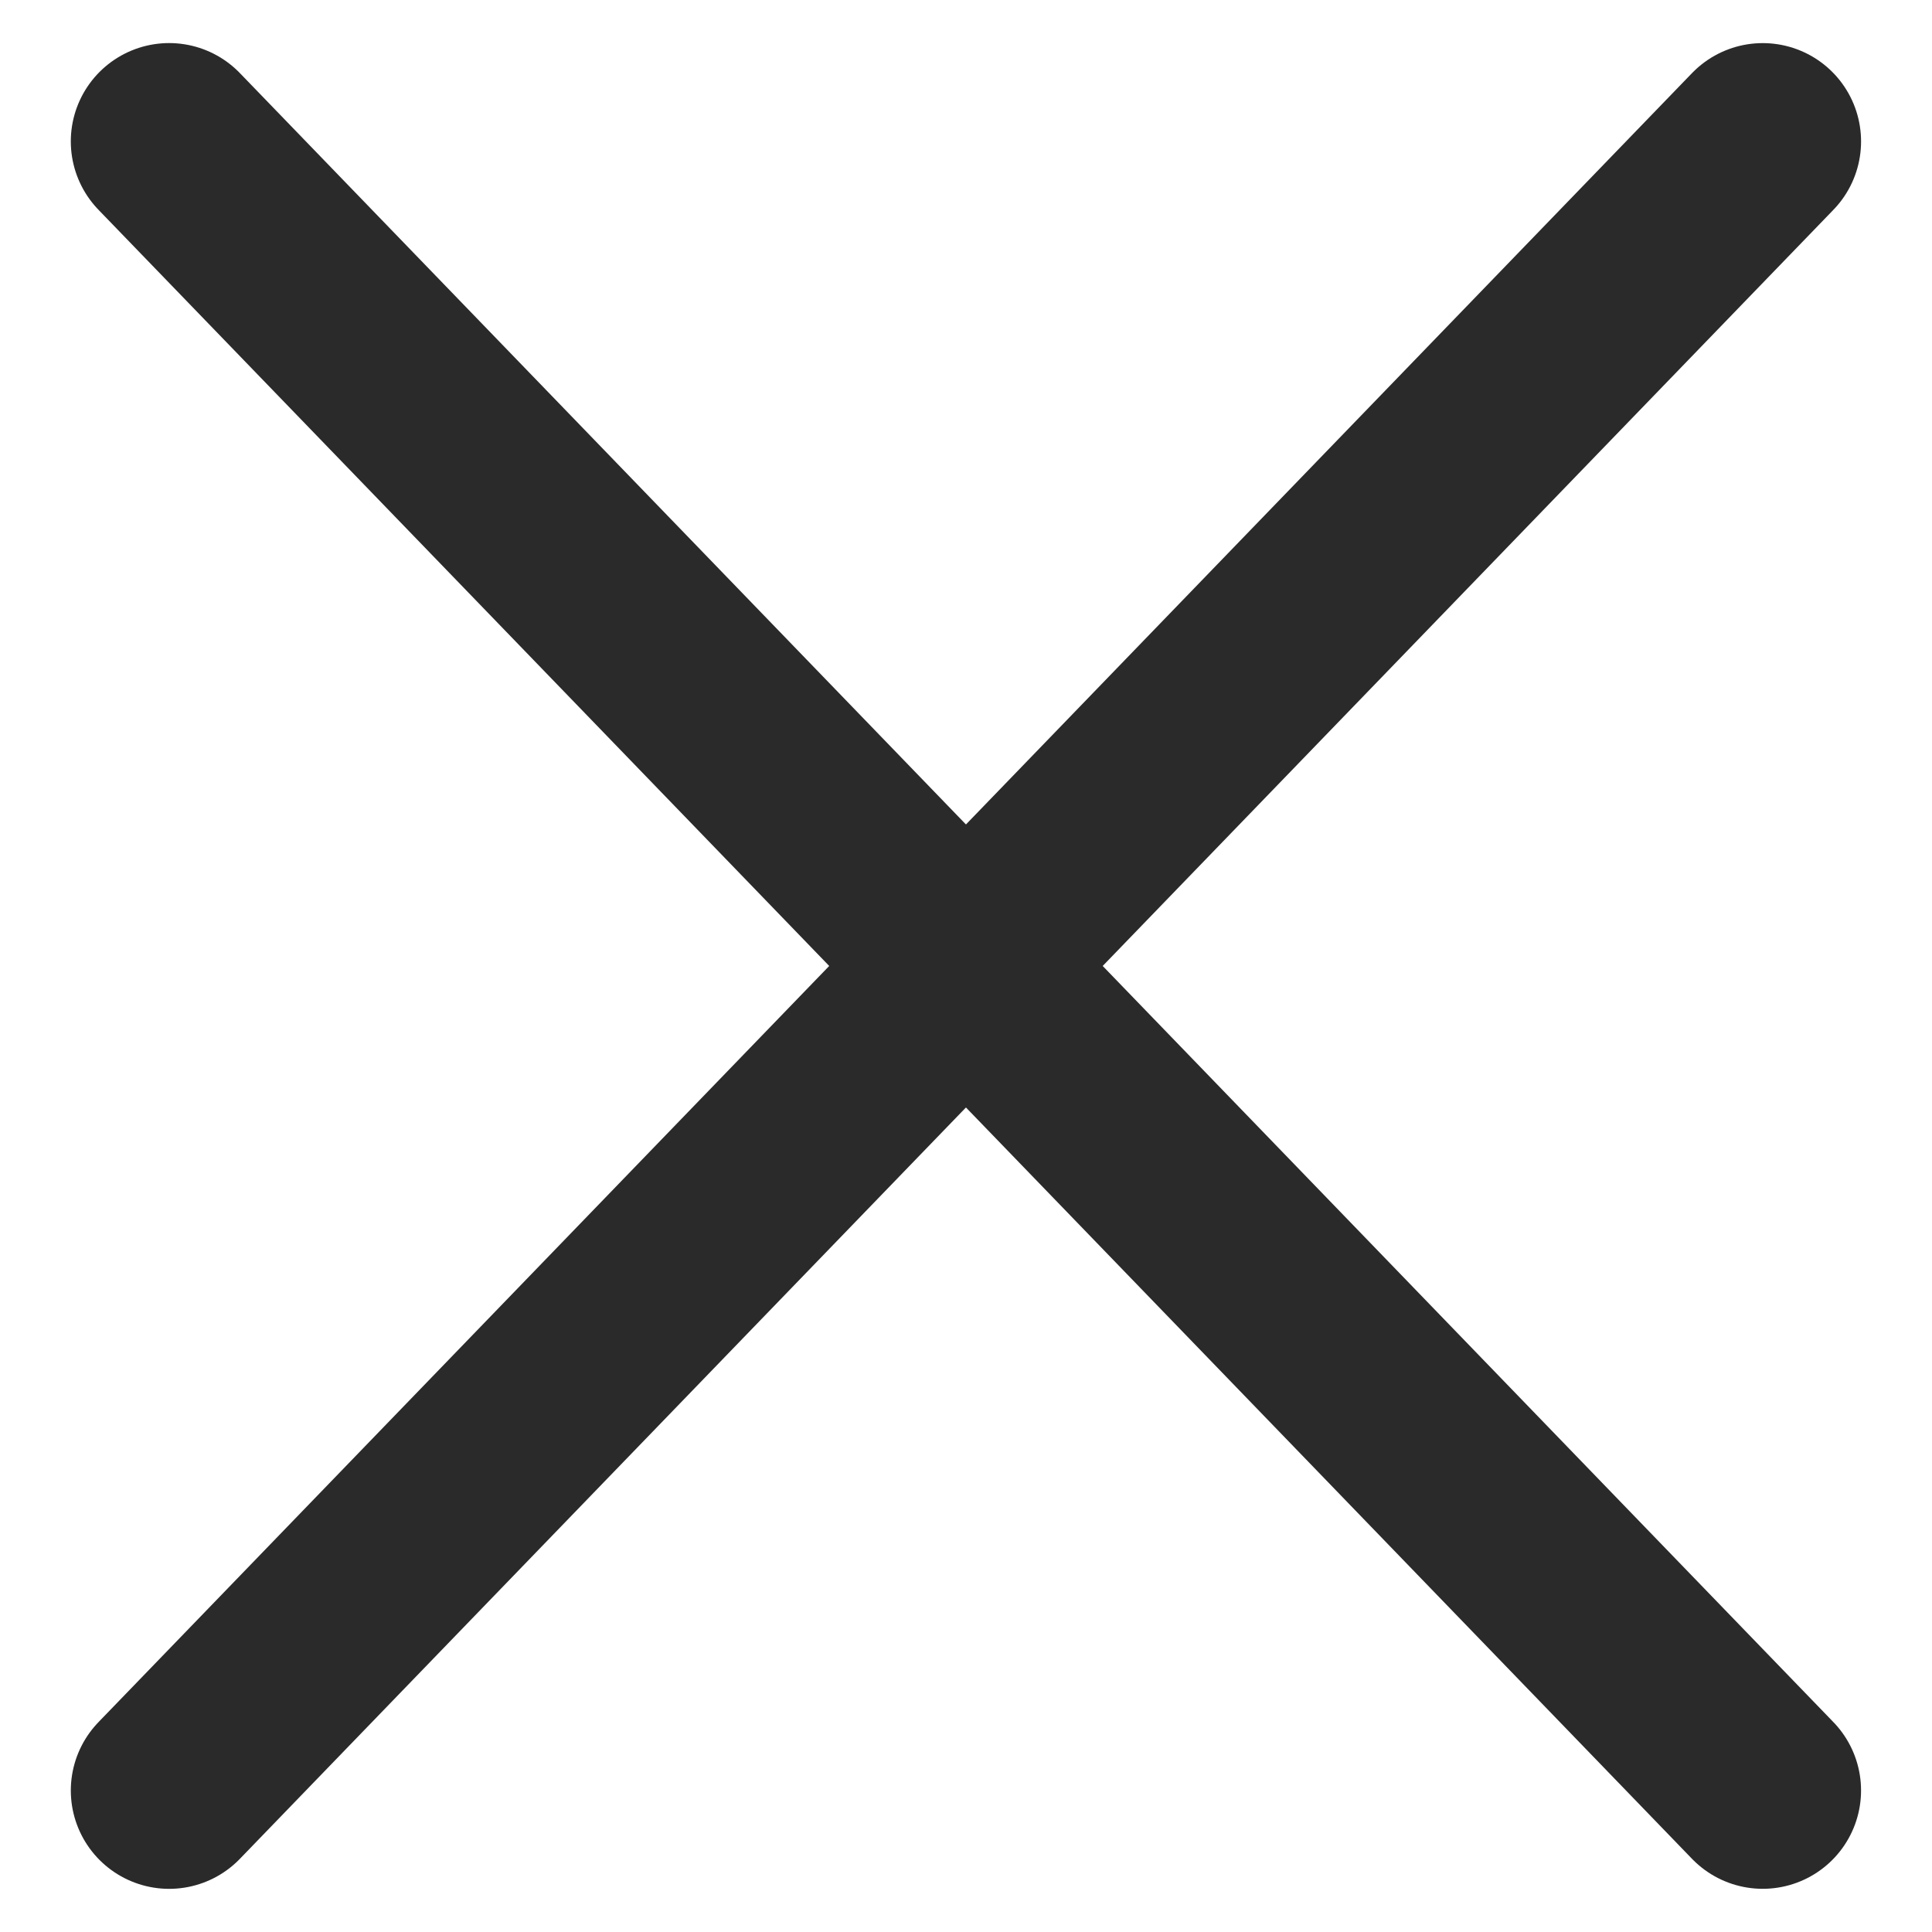<svg xmlns="http://www.w3.org/2000/svg" width="19.647" height="19.647" viewBox="0 0 19.647 19.647">
  <g id="cancel" transform="translate(1.108 0.922)">
    <line id="Line_12" data-name="Line 12" x1="23.317" y2="0.399" transform="translate(0.33 17.004) rotate(-45)" fill="none" stroke="#2a2a2a" stroke-linecap="round" stroke-width="2"/>
    <line id="Line_18" data-name="Line 18" x1="23.317" y1="0.399" transform="translate(0.612 0.516) rotate(45)" fill="none" stroke="#2a2a2a" stroke-linecap="round" stroke-width="2"/>
  </g>
</svg>
